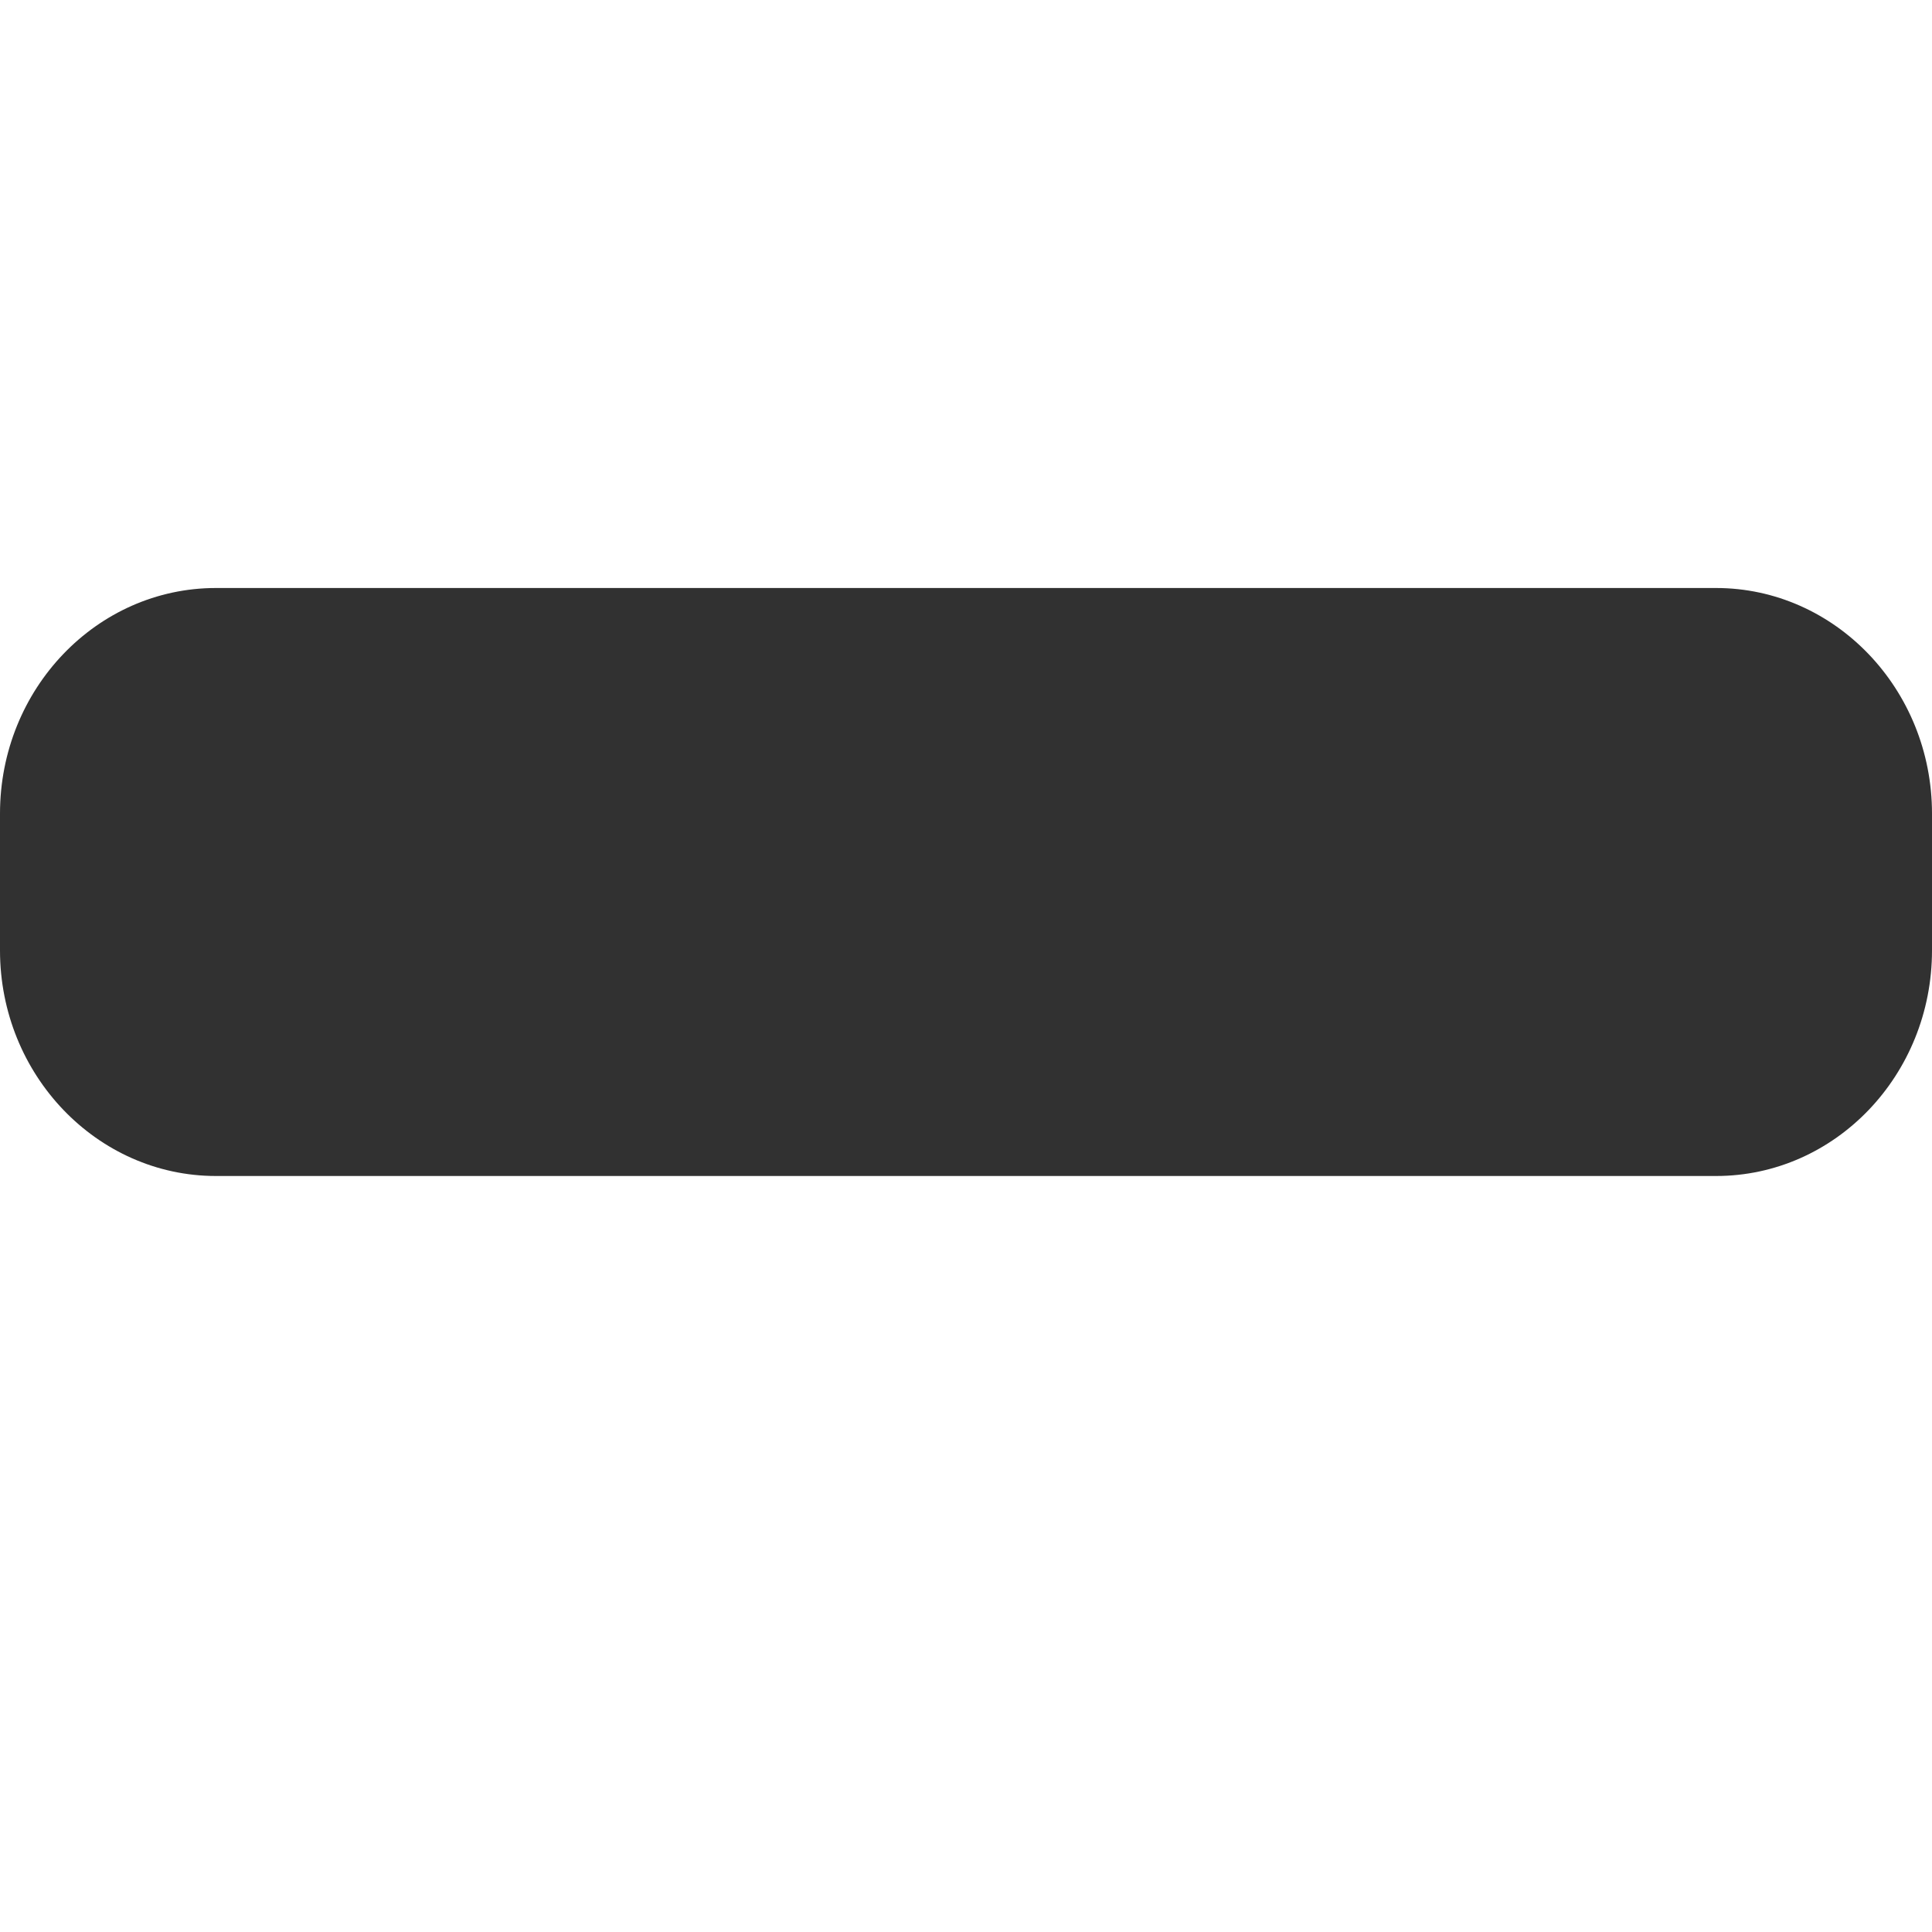 <?xml version="1.0" encoding="UTF-8" standalone="no"?>
<svg width="23px" height="23px" viewBox="0 0 23 23" version="1.1" xmlns="http://www.w3.org/2000/svg" xmlns:xlink="http://www.w3.org/1999/xlink" xmlns:sketch="http://www.bohemiancoding.com/sketch/ns">
    <!-- Generator: Sketch 3.0.1 (7597) - http://www.bohemiancoding.com/sketch -->
    <title>icon</title>
    <description>Created with Sketch.</description>
    <defs></defs>
    <g id="Page-1" stroke="none" stroke-width="1" fill="none" fill-rule="evenodd" sketch:type="MSPage">
        <path d="M20.429,7 L2.571,7 C1.151,7 0,8.203 0,9.686 L0,11.314 C0,12.797 1.156,14 2.571,14 L20.429,14 C21.849,14 23,12.797 23,11.314 L23,9.686 C23,8.203 21.844,7 20.429,7 L20.429,7 Z" id="path-1" fill="#313131" sketch:type="MSShapeGroup"></path>
    </g>
</svg>
